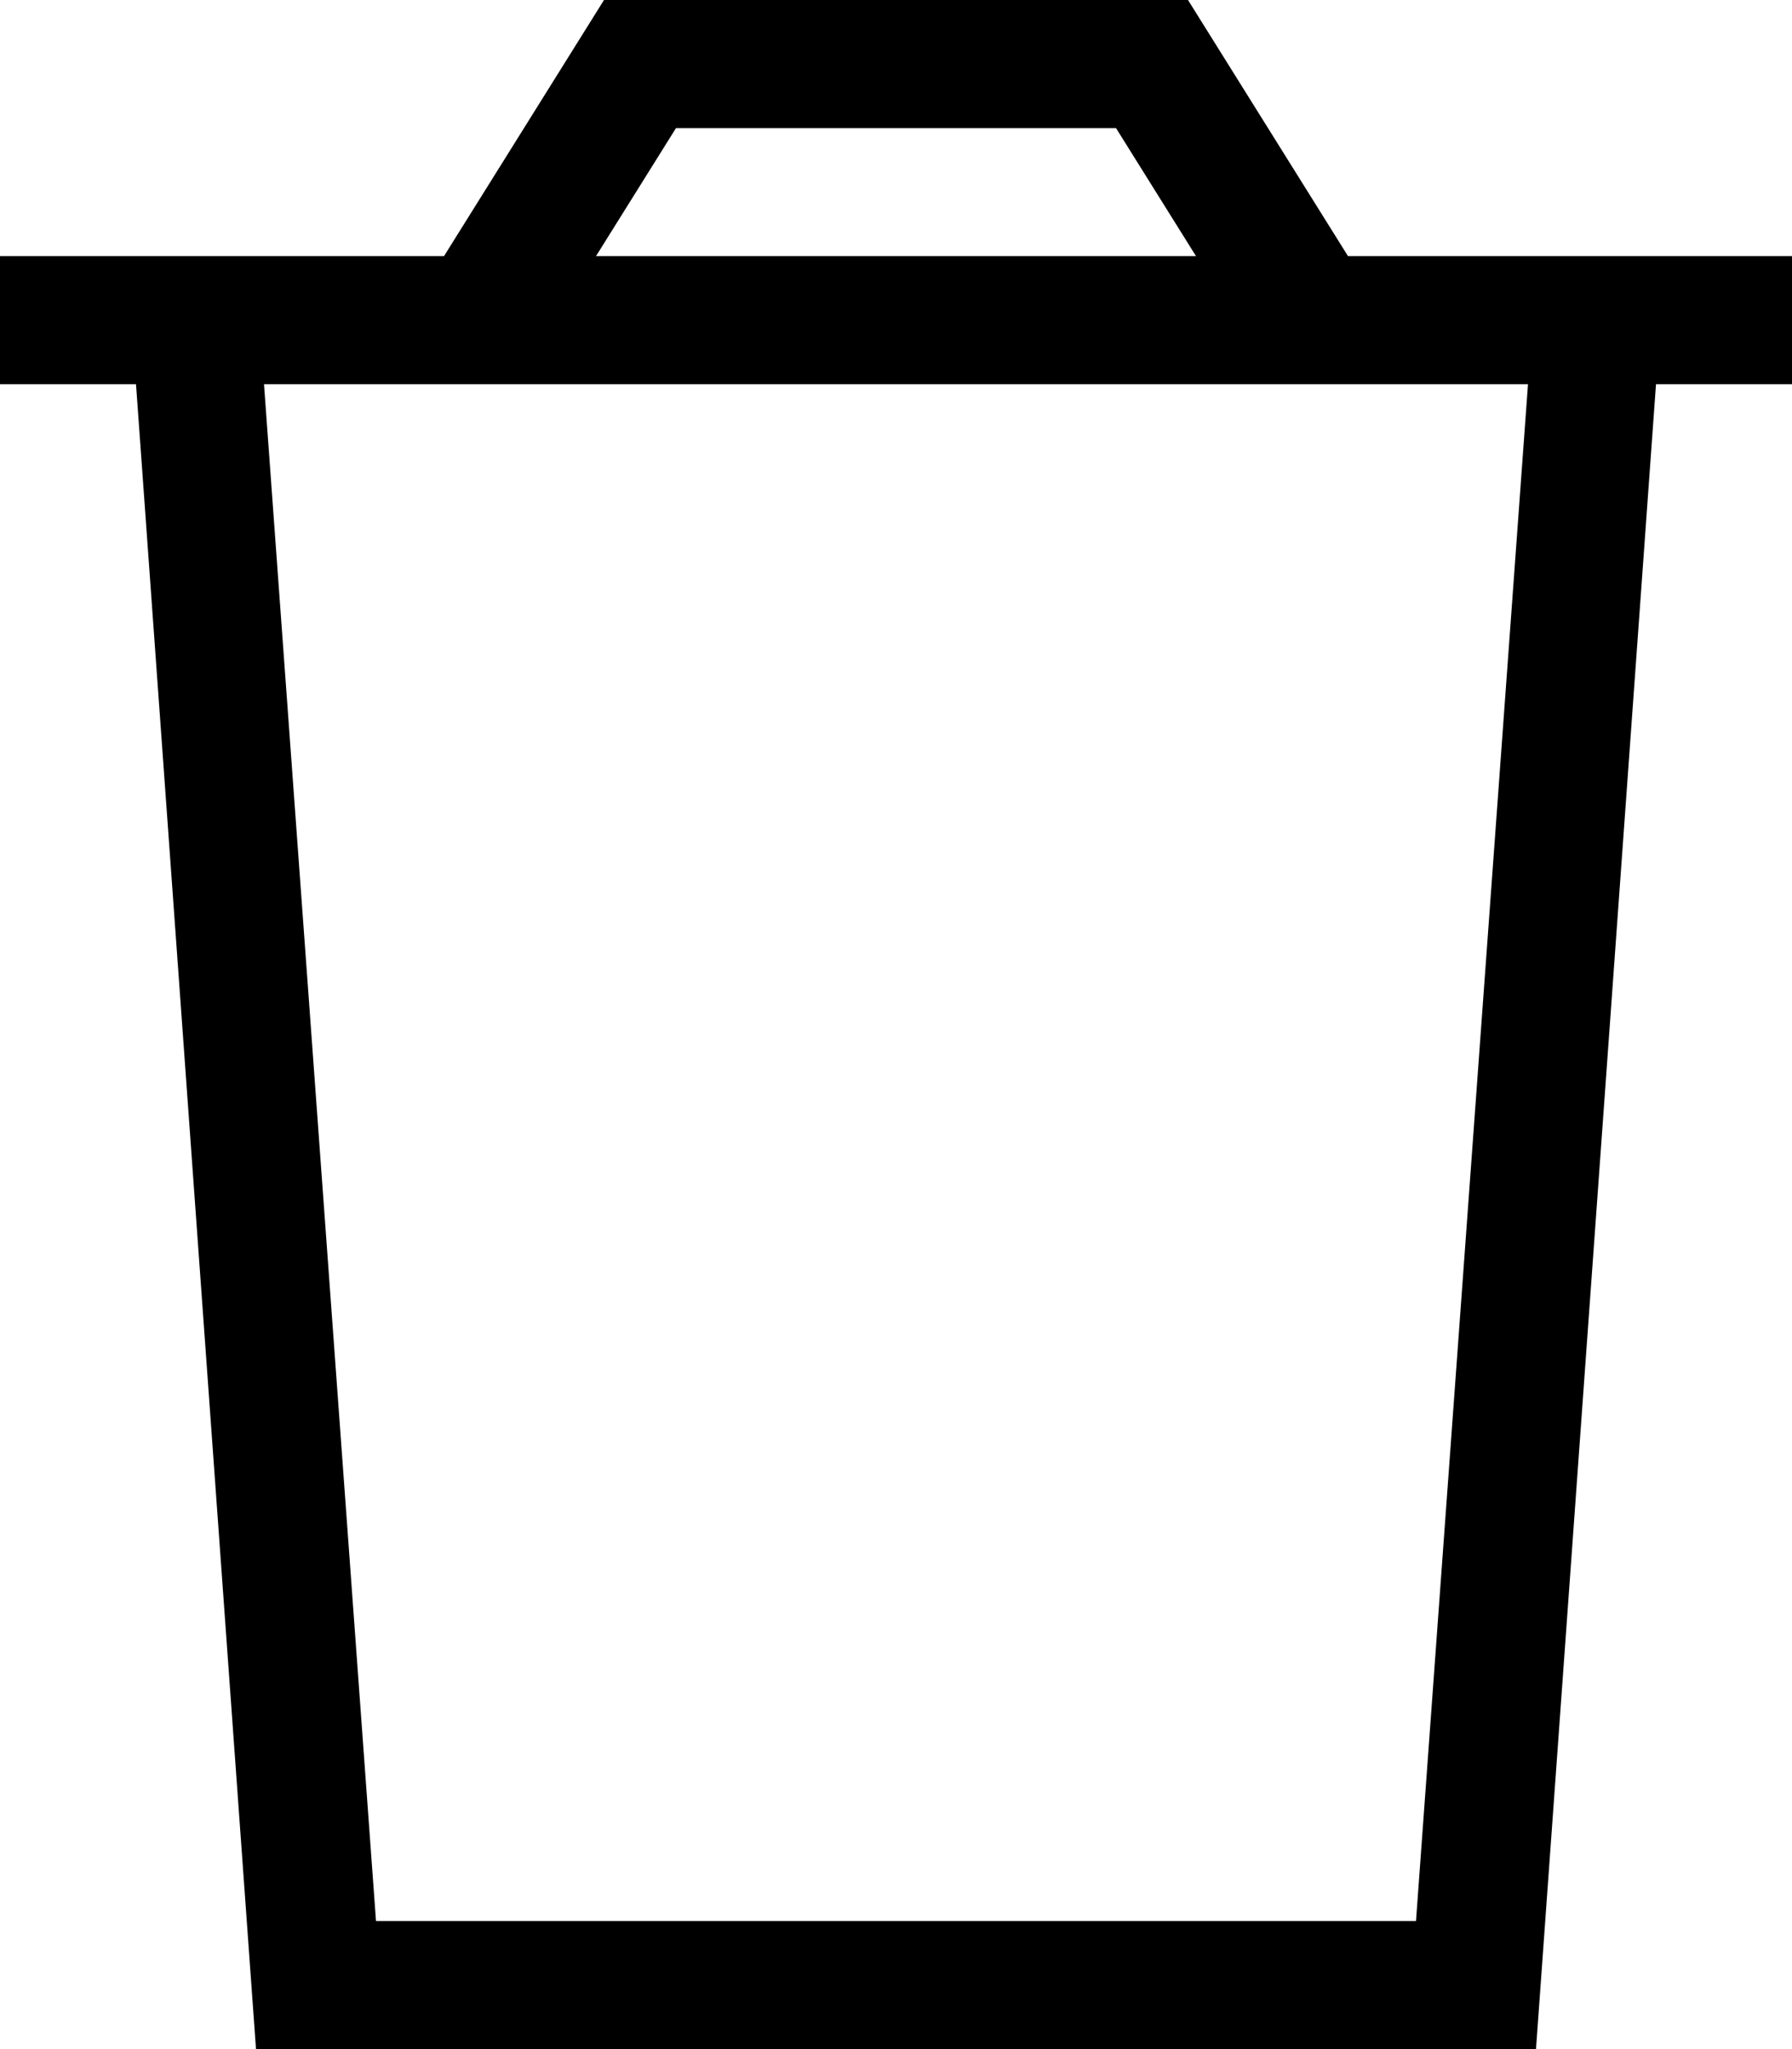<svg viewBox="0 0 448 512">
  <path
    d="M 151 0 L 160 0 L 288 0 L 297 0 L 302 8 L 337 64 L 384 64 L 416 64 L 448 64 L 448 96 L 414 96 L 384 512 L 64 512 L 34 96 L 0 96 L 0 64 L 32 64 L 64 64 L 111 64 L 146 8 L 151 0 L 151 0 Z M 149 64 L 299 64 L 279 32 L 169 32 L 149 64 L 149 64 Z M 66 96 L 94 480 L 354 480 L 382 96 L 66 96 L 66 96 Z"
  />
</svg>